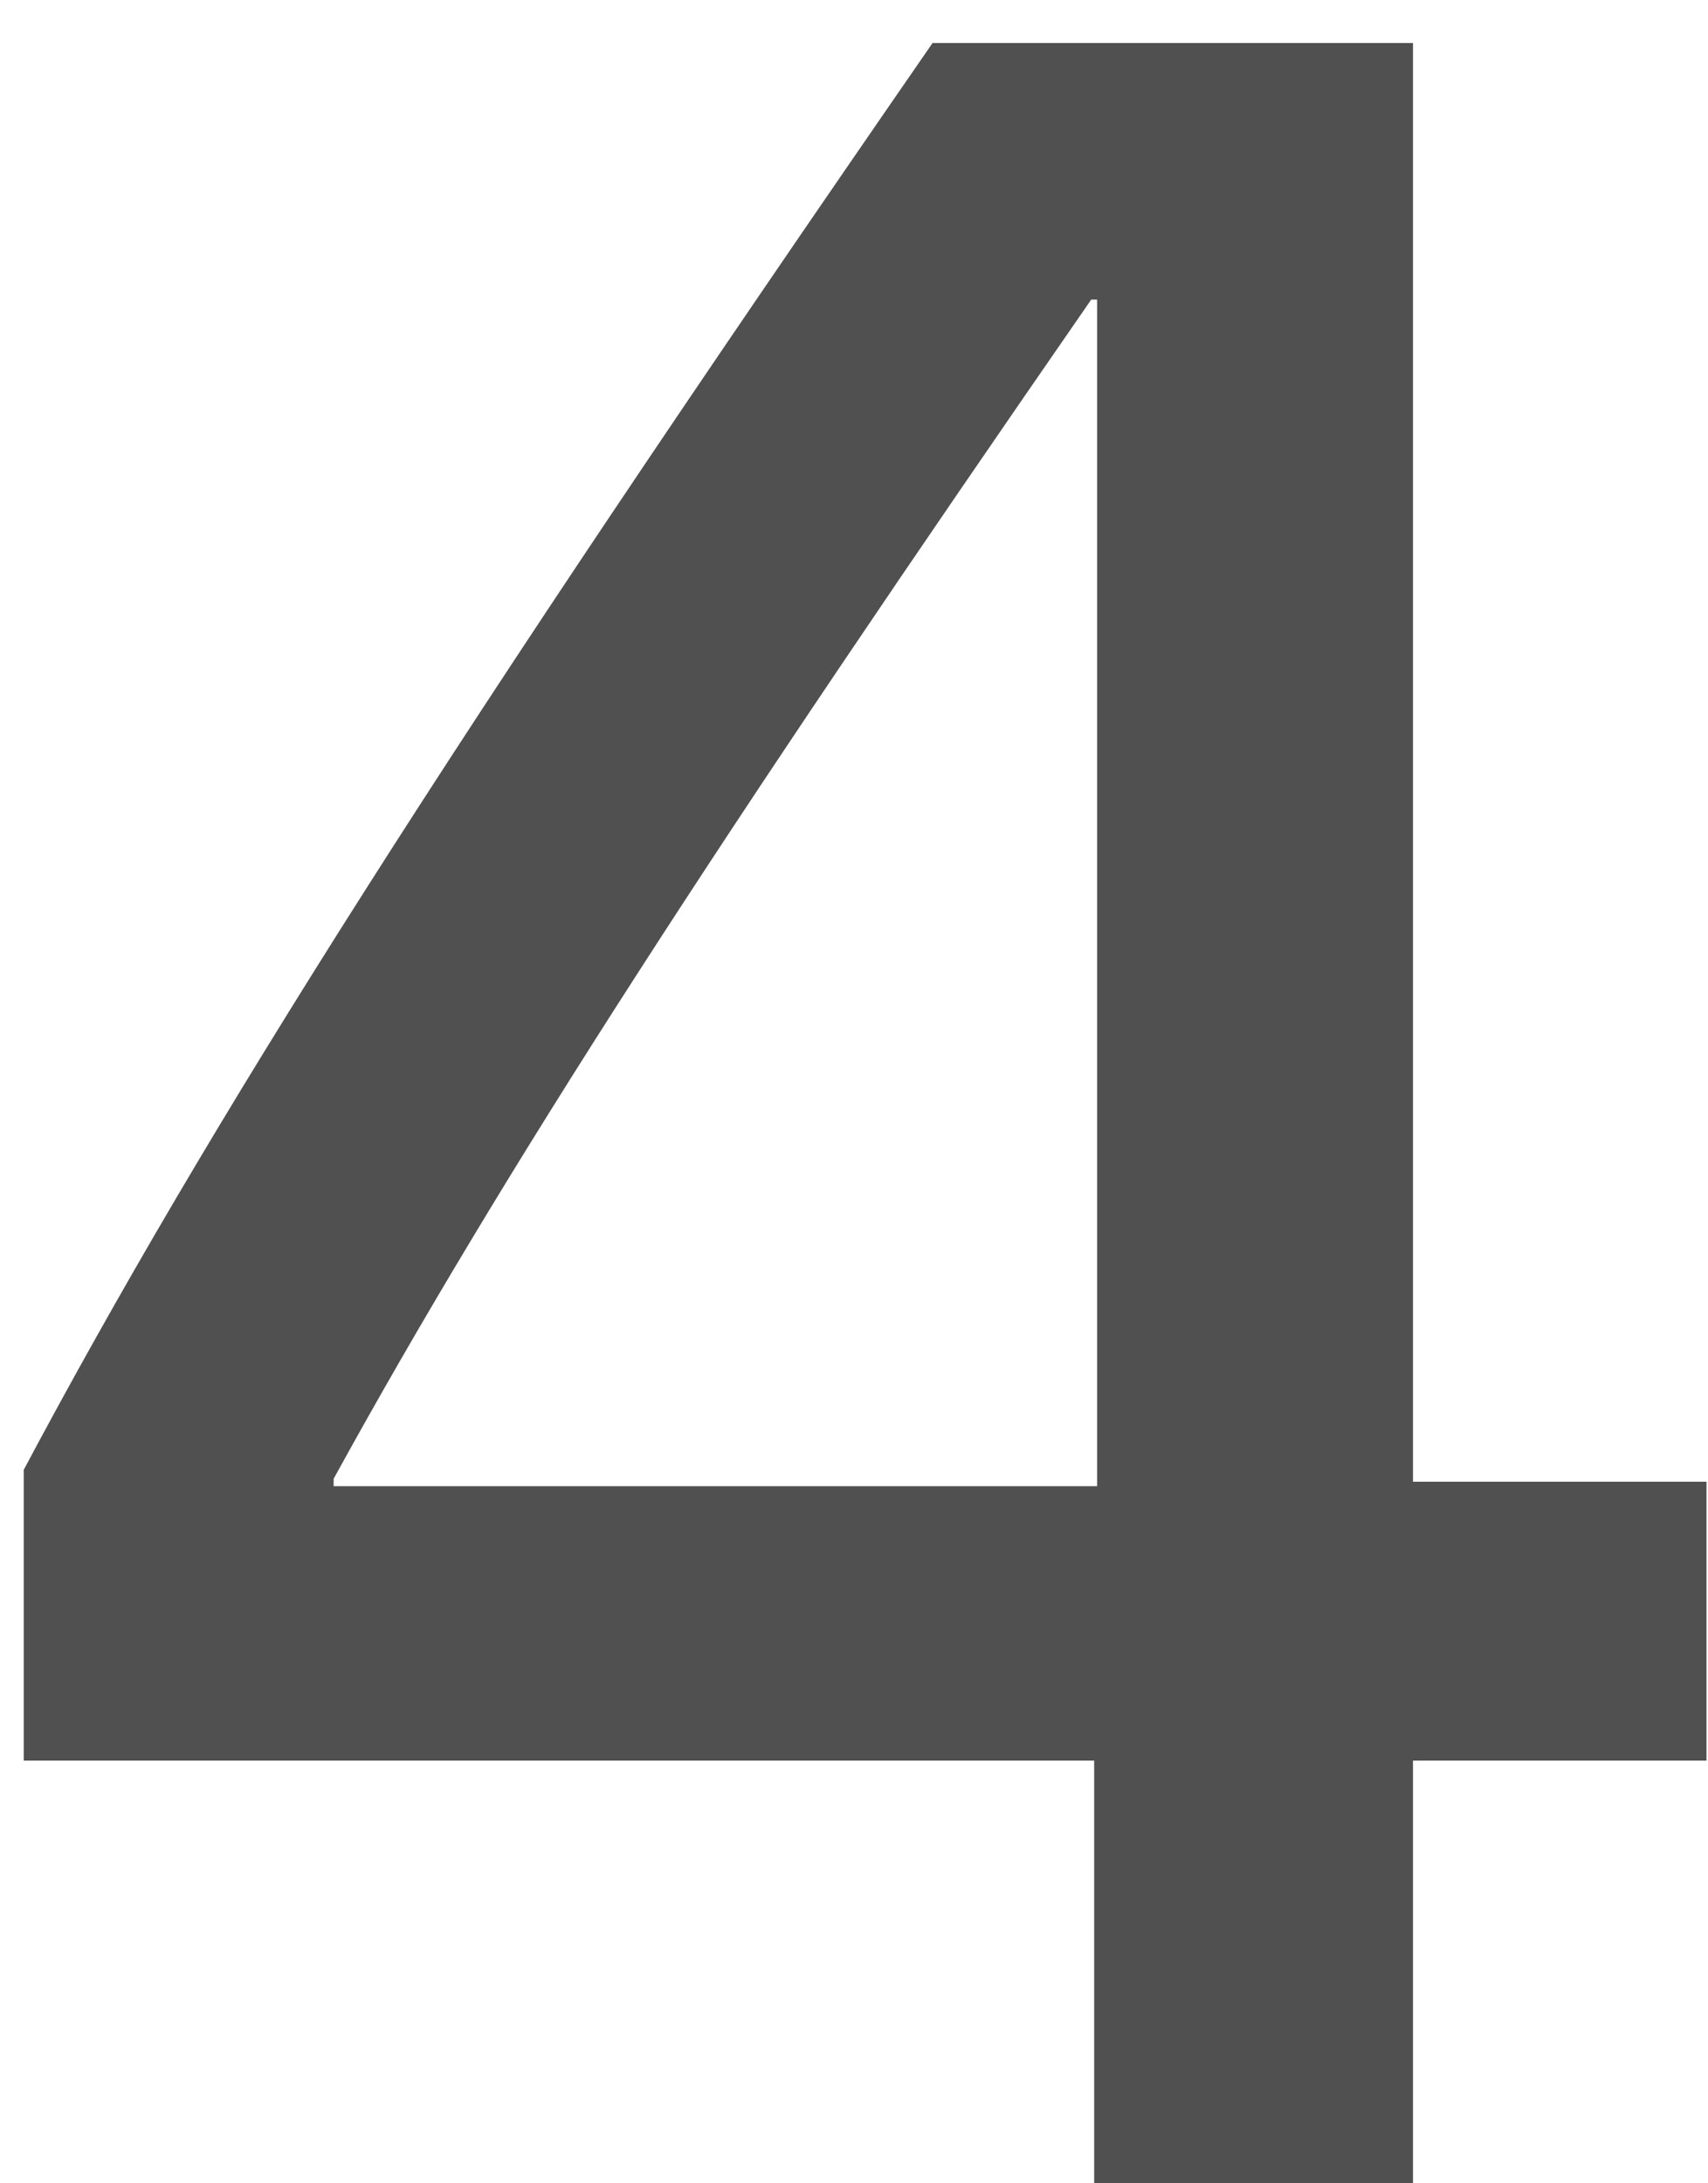 <svg width="18" height="23" viewBox="0 0 18 23" fill="none" xmlns="http://www.w3.org/2000/svg">
<path d="M11.531 23H14.891V18.547H17.984V15.609H14.891V0.453H9.828C4.75 7.797 2.188 11.844 0.25 15.484V18.547H11.531V23ZM3.516 15.578C5.312 12.312 7.594 8.797 11.5 3.156H11.562V15.656H3.516V15.578Z" fill="#505050"/>
</svg>
